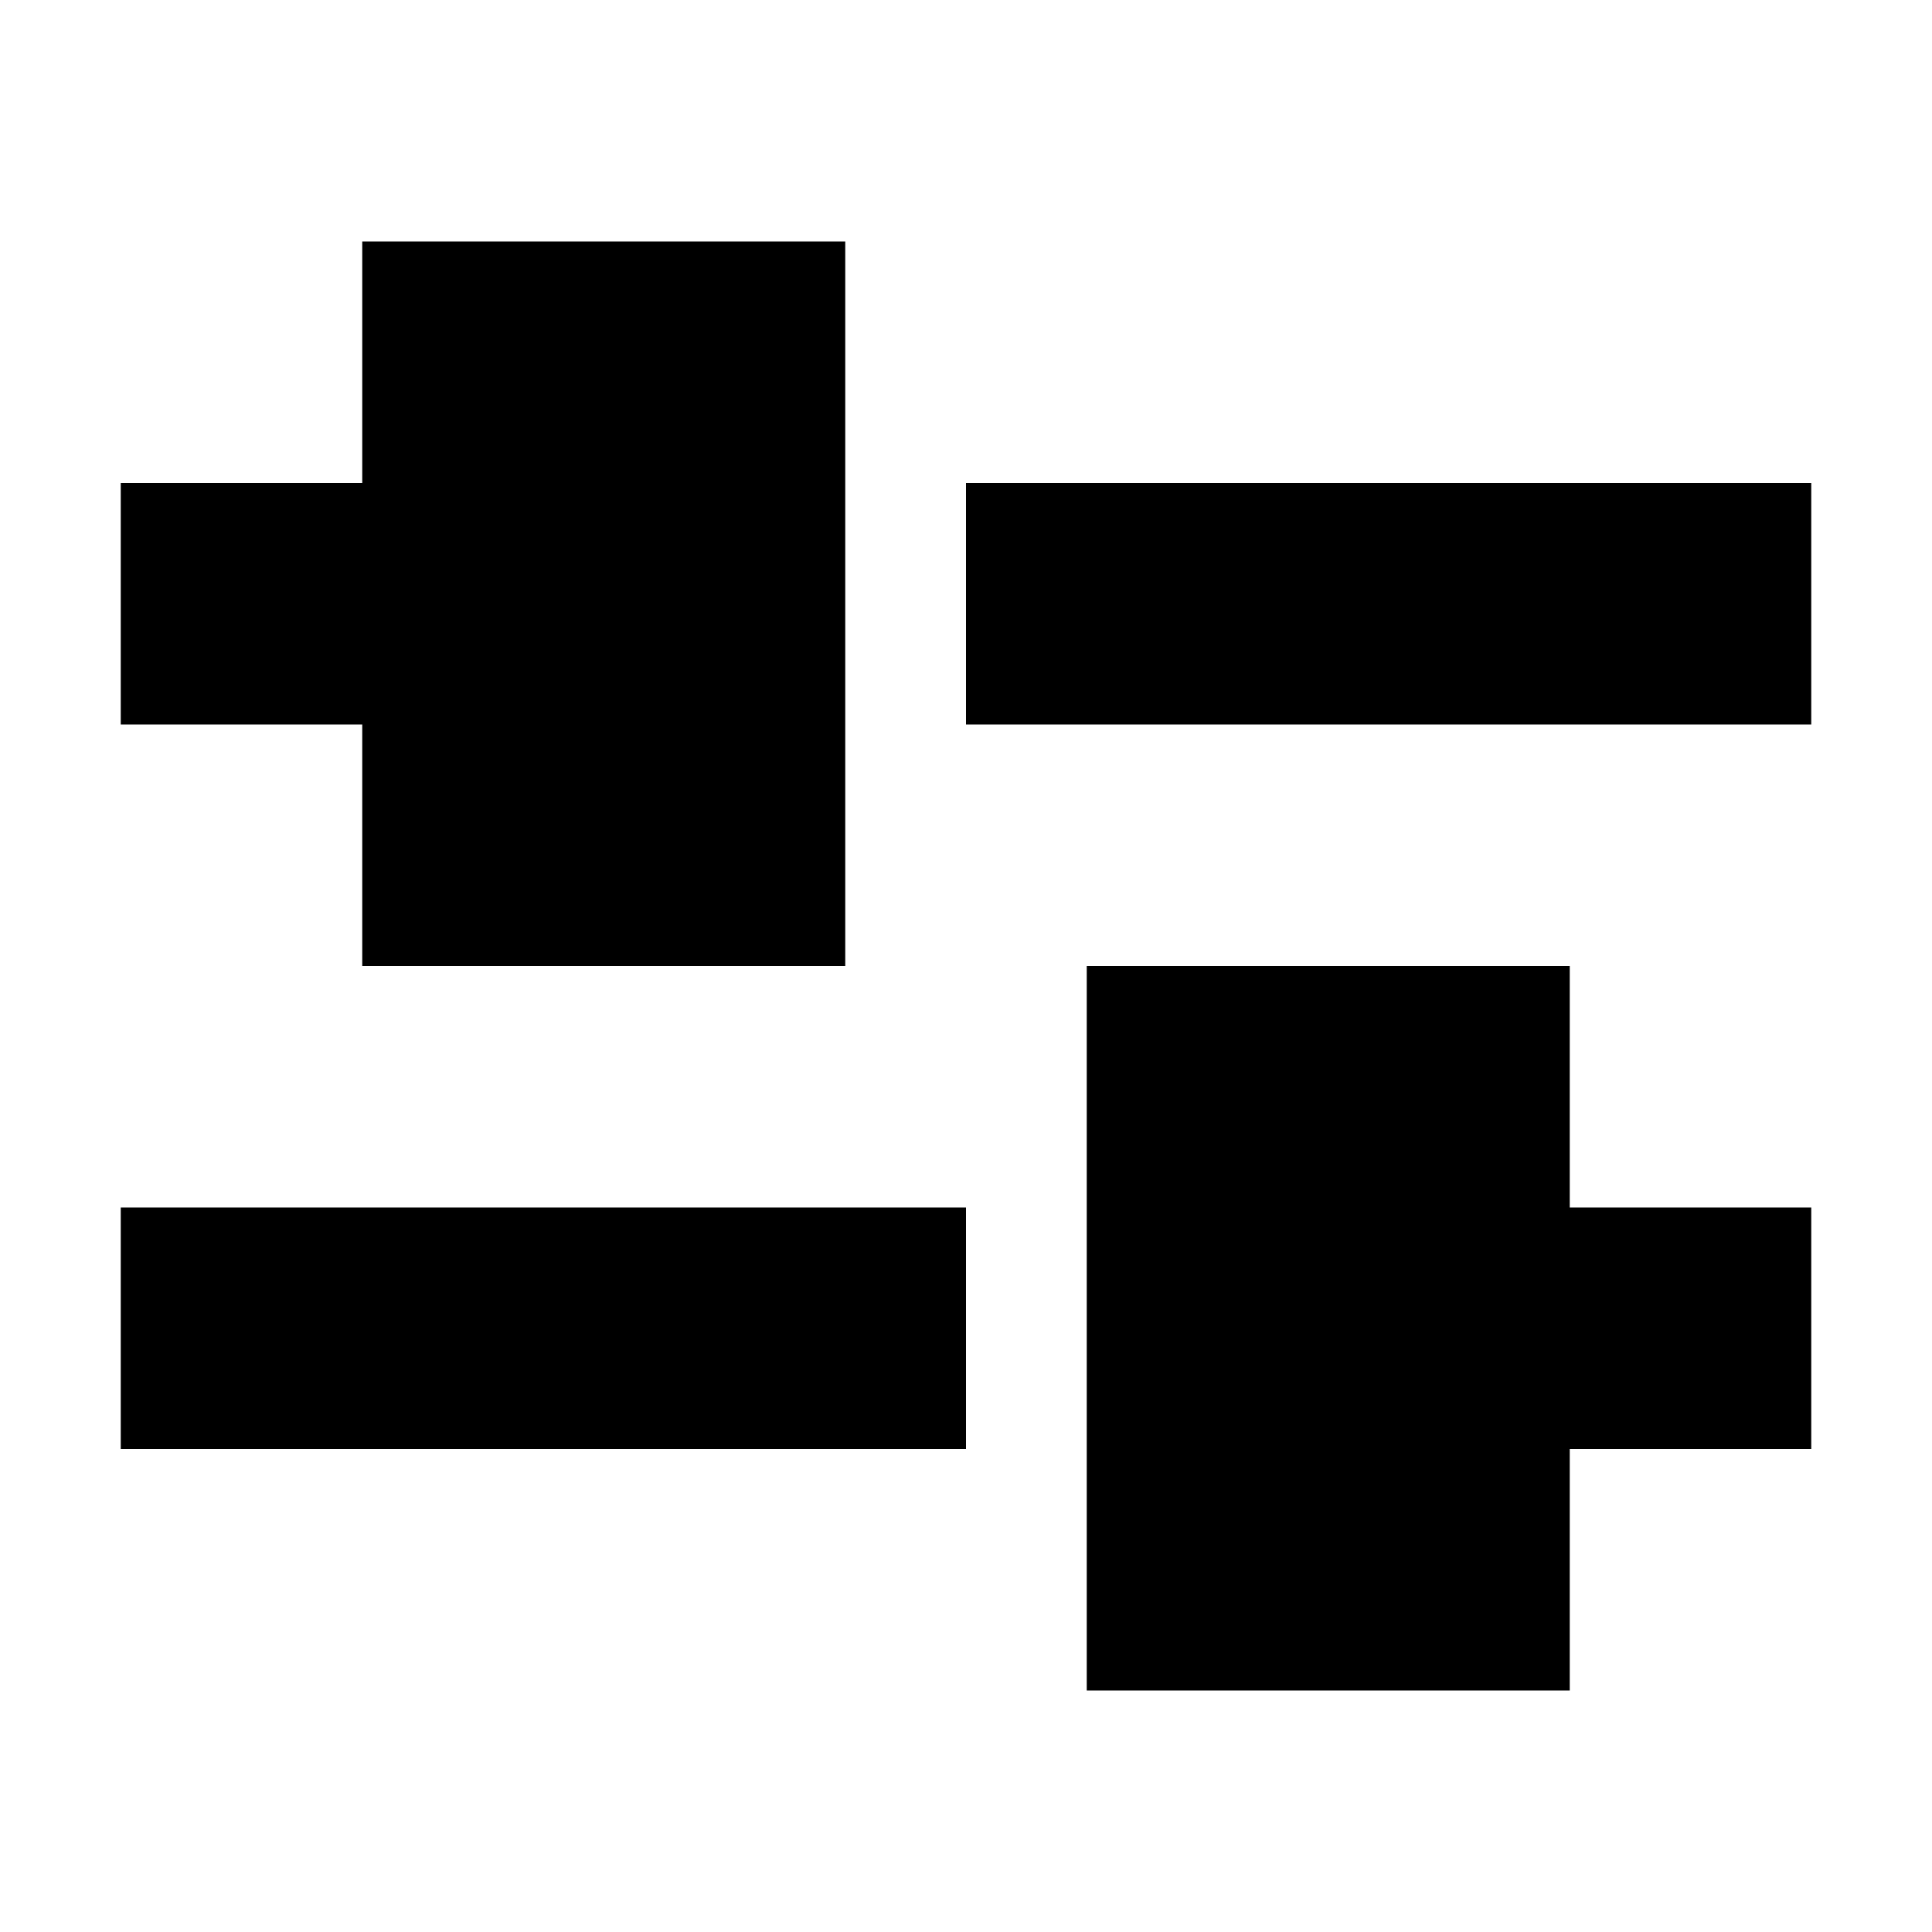 <svg xmlns="http://www.w3.org/2000/svg" width="16" height="16" viewBox="0 0 16 16">
  <path fill-rule="evenodd" d="M9,8 L13,8 L13,10 L15,10 L15,12 L13,12 L13,14 L9,14 L9,8 Z M1,10 L8,10 L8,12 L1,12 L1,10 Z M8,4 L15,4 L15,6 L8,6 L8,4 Z M3,2 L7,2 L7,8 L3,8 L3,6 L1,6 L1,4 L3,4 L3,2 Z"/>
</svg>
